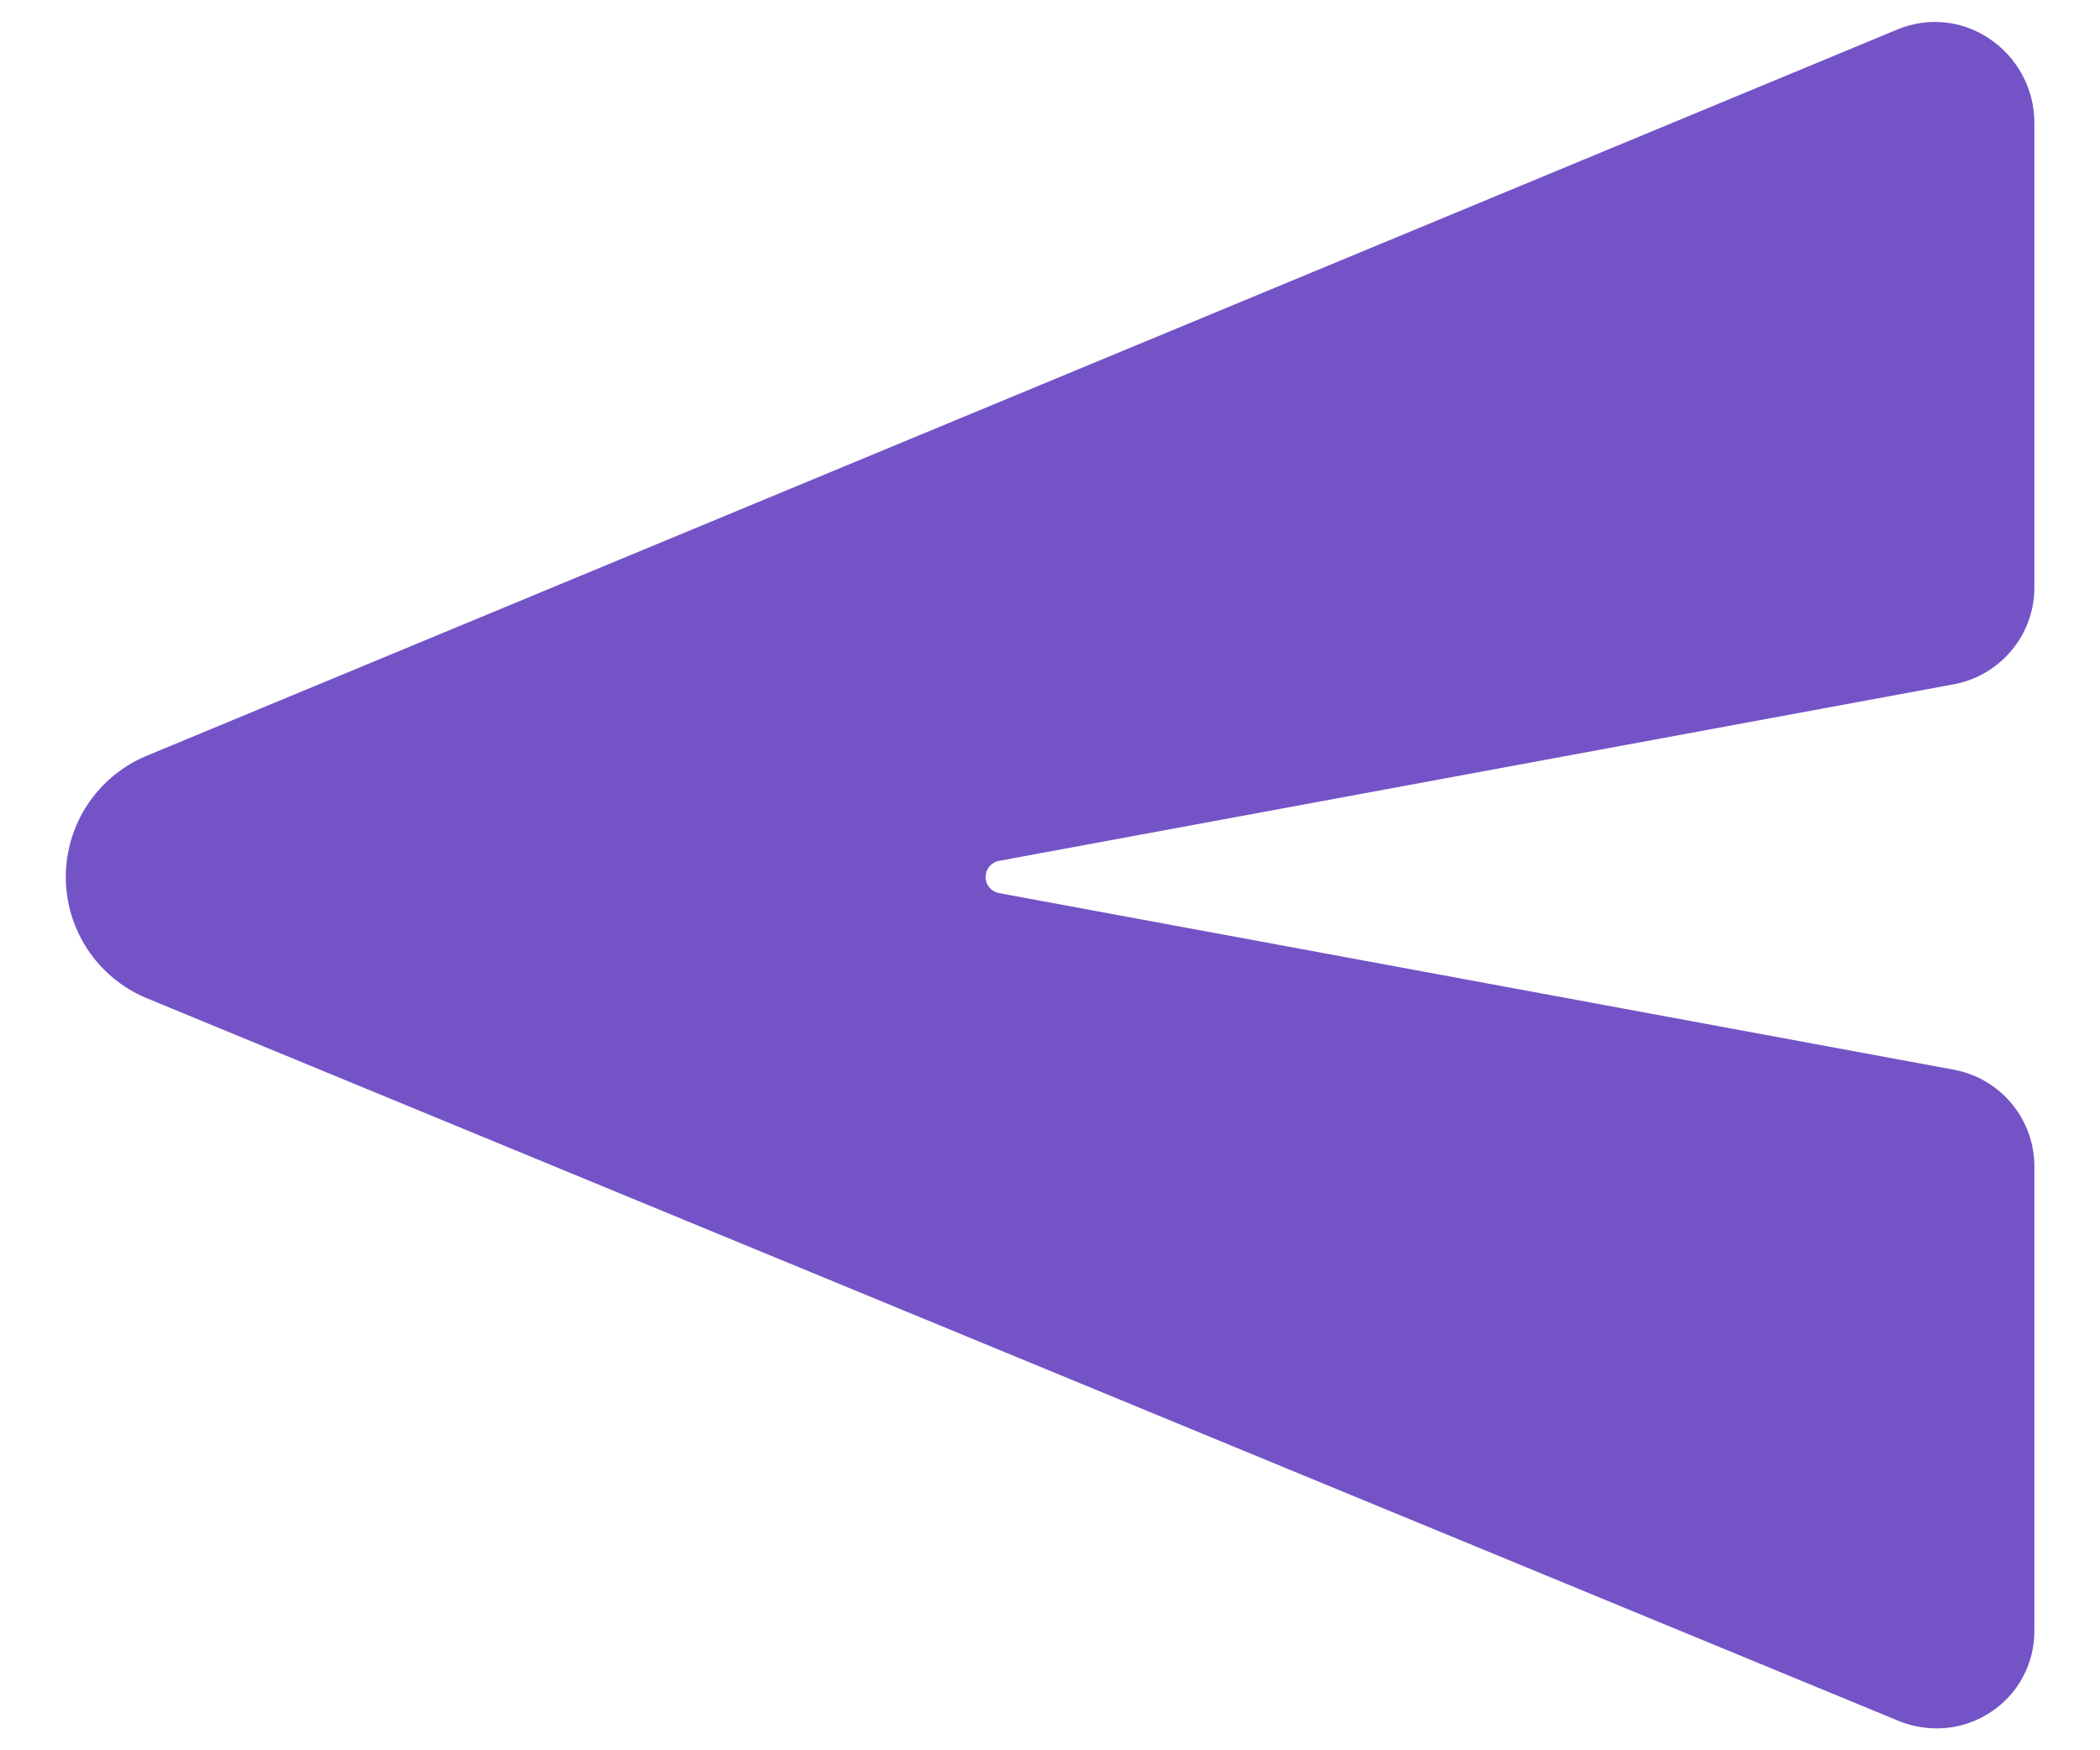 <svg width="24" height="20" viewBox="0 0 24 20" fill="none" xmlns="http://www.w3.org/2000/svg">
<path d="M1.66 8.643L1.667 8.64L21.687 0.336C21.855 0.266 22.038 0.238 22.22 0.256C22.402 0.273 22.576 0.336 22.728 0.437C22.888 0.542 23.02 0.686 23.111 0.854C23.202 1.023 23.25 1.211 23.25 1.403V6.713C23.25 6.975 23.159 7.229 22.991 7.43C22.824 7.632 22.592 7.769 22.335 7.818L11.416 9.837C11.373 9.845 11.335 9.868 11.307 9.901C11.279 9.935 11.264 9.977 11.264 10.021C11.264 10.065 11.279 10.107 11.307 10.141C11.335 10.174 11.373 10.197 11.416 10.205L22.334 12.224C22.592 12.273 22.824 12.41 22.991 12.611C23.158 12.813 23.25 13.066 23.25 13.328V18.64C23.25 18.822 23.205 19.003 23.118 19.164C23.032 19.325 22.906 19.462 22.754 19.562C22.57 19.684 22.354 19.75 22.134 19.75C21.981 19.75 21.829 19.719 21.688 19.66L1.669 11.403L1.66 11.399C1.39 11.283 1.161 11.091 0.999 10.846C0.838 10.601 0.752 10.314 0.752 10.021C0.752 9.728 0.838 9.441 0.999 9.196C1.161 8.951 1.39 8.759 1.66 8.643V8.643Z" fill="#7453C6"/>
</svg>
